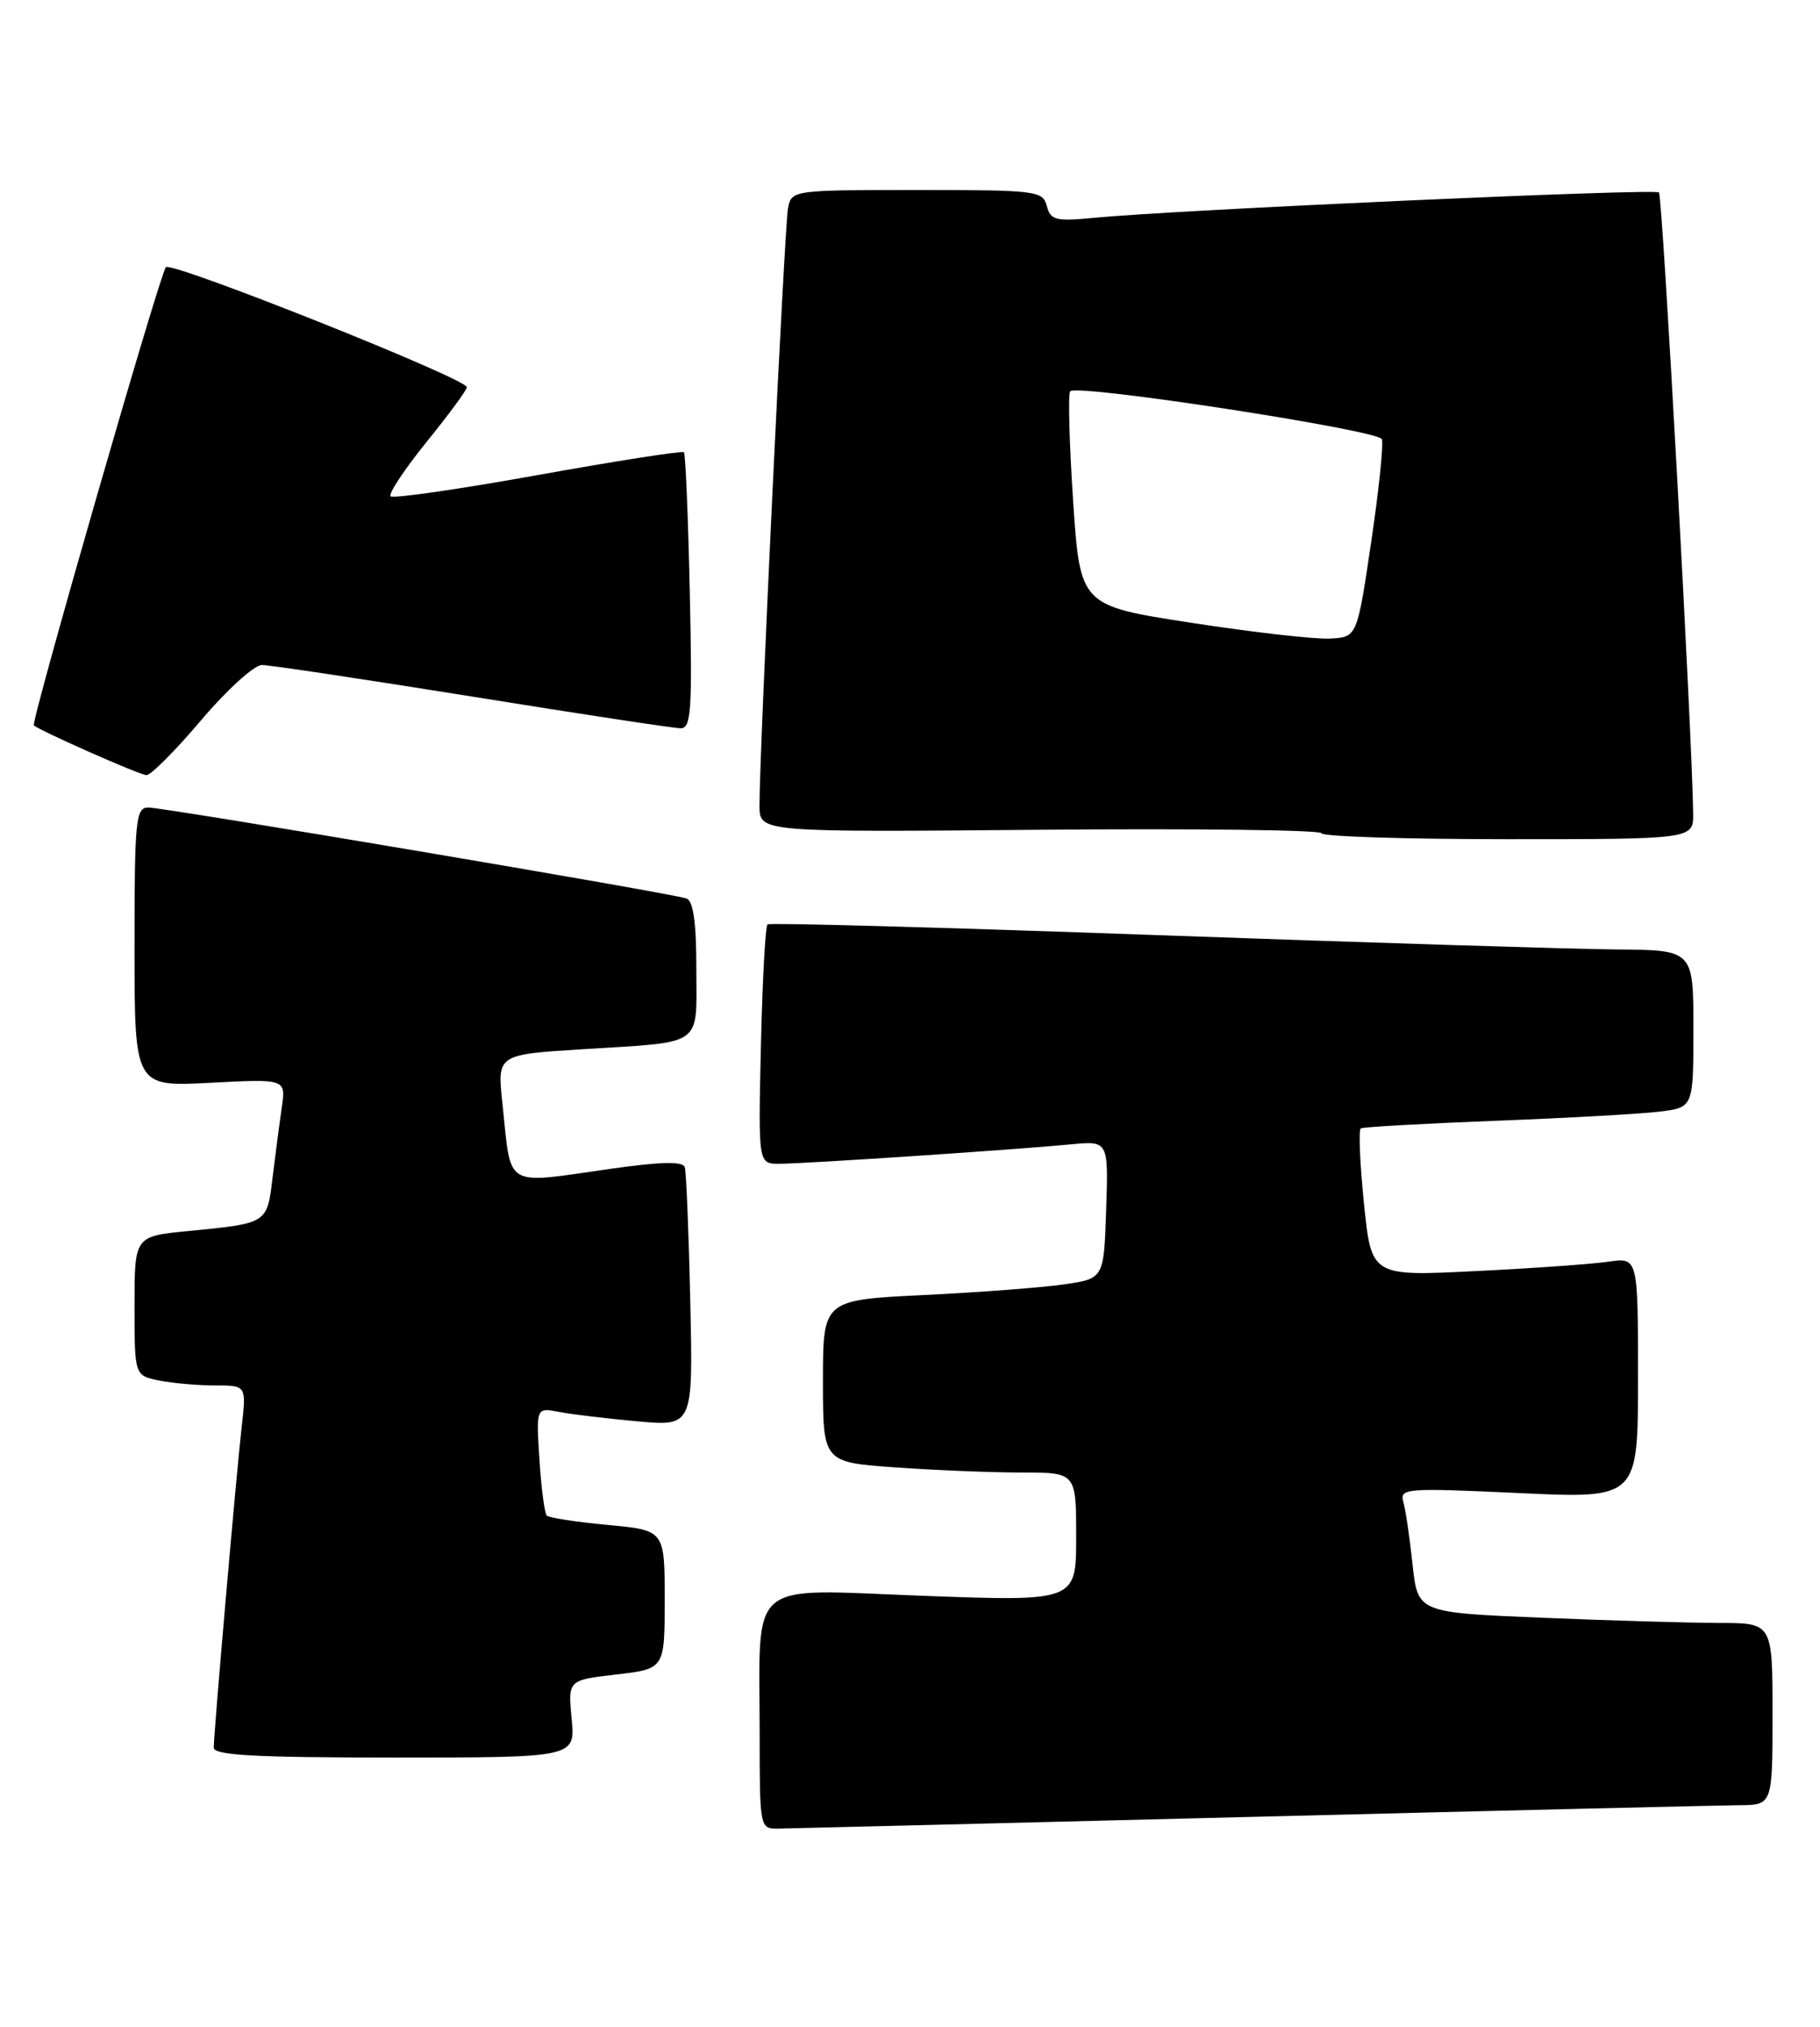 <?xml version="1.0" encoding="UTF-8" standalone="no"?>
<!DOCTYPE svg PUBLIC "-//W3C//DTD SVG 1.1//EN" "http://www.w3.org/Graphics/SVG/1.1/DTD/svg11.dtd" >
<svg xmlns="http://www.w3.org/2000/svg" xmlns:xlink="http://www.w3.org/1999/xlink" version="1.1" viewBox="0 0 230 256">
 <g >
 <path fill="currentColor"
d=" M 158.00 229.50 C 189.62 228.70 217.41 228.04 219.75 228.02 C 224.00 228.00 224.00 228.00 224.00 216.50 C 224.00 205.00 224.00 205.00 217.25 205.00 C 213.54 204.99 203.45 204.70 194.83 204.34 C 179.16 203.69 179.16 203.69 178.51 197.60 C 178.15 194.24 177.63 190.69 177.34 189.70 C 176.86 187.99 177.67 187.93 191.92 188.59 C 207.00 189.30 207.00 189.30 207.00 174.06 C 207.00 158.82 207.00 158.82 203.25 159.37 C 201.19 159.67 193.61 160.21 186.40 160.56 C 173.31 161.21 173.31 161.21 172.37 152.03 C 171.86 146.98 171.67 142.71 171.97 142.53 C 172.26 142.35 179.93 141.92 189.00 141.57 C 198.07 141.22 207.41 140.70 209.75 140.41 C 214.00 139.88 214.00 139.88 214.00 129.94 C 214.00 120.00 214.00 120.00 204.25 119.93 C 198.89 119.88 172.68 119.07 146.00 118.11 C 119.33 117.15 97.28 116.54 97.00 116.76 C 96.72 116.98 96.35 123.88 96.16 132.08 C 95.82 147.00 95.82 147.00 98.47 147.00 C 101.64 147.00 128.49 145.21 135.29 144.55 C 140.08 144.09 140.08 144.09 139.79 152.79 C 139.50 161.50 139.50 161.50 134.50 162.23 C 131.75 162.63 123.76 163.24 116.75 163.58 C 104.00 164.20 104.00 164.20 104.00 174.45 C 104.00 184.70 104.00 184.70 113.15 185.35 C 118.19 185.71 125.39 186.00 129.15 186.00 C 136.00 186.00 136.00 186.00 136.00 194.14 C 136.00 202.28 136.00 202.28 116.64 201.57 C 94.09 200.74 96.00 199.11 96.00 219.12 C 96.00 230.78 96.04 231.00 98.25 230.98 C 99.49 230.96 126.38 230.30 158.00 229.50 Z  M 72.24 217.11 C 71.77 212.22 71.77 212.22 77.88 211.51 C 84.00 210.80 84.00 210.80 84.00 202.05 C 84.00 193.29 84.00 193.29 76.81 192.62 C 72.85 192.25 69.39 191.72 69.10 191.44 C 68.82 191.15 68.40 187.97 68.17 184.36 C 67.75 177.79 67.75 177.79 70.63 178.34 C 72.21 178.65 76.67 179.18 80.55 179.53 C 87.59 180.16 87.59 180.16 87.23 164.33 C 87.04 155.62 86.72 148.02 86.54 147.43 C 86.30 146.68 83.56 146.73 77.35 147.61 C 63.45 149.58 64.66 150.30 63.49 139.35 C 62.83 133.20 62.83 133.20 73.66 132.53 C 89.11 131.56 88.00 132.34 88.00 122.40 C 88.00 116.54 87.62 113.80 86.75 113.49 C 84.94 112.83 20.83 102.01 18.75 102.00 C 17.15 102.00 17.00 103.51 17.00 119.64 C 17.00 137.27 17.00 137.27 26.56 136.77 C 36.13 136.27 36.13 136.27 35.61 139.89 C 35.32 141.87 34.80 145.84 34.45 148.71 C 33.74 154.59 33.86 154.51 23.75 155.50 C 17.00 156.16 17.00 156.16 17.00 164.95 C 17.00 173.75 17.00 173.75 20.12 174.38 C 21.84 174.72 25.03 175.00 27.20 175.00 C 31.14 175.00 31.14 175.00 30.54 180.25 C 29.89 185.92 27.03 218.70 27.01 220.75 C 27.00 221.71 32.23 222.00 49.85 222.00 C 72.71 222.00 72.71 222.00 72.24 217.11 Z  M 213.97 102.75 C 213.87 93.30 210.10 24.76 209.65 24.31 C 209.13 23.79 148.56 26.51 138.16 27.52 C 133.42 27.98 132.76 27.81 132.29 26.02 C 131.79 24.10 130.98 24.00 115.90 24.00 C 100.25 24.00 100.03 24.03 99.59 26.25 C 99.14 28.48 95.95 95.43 95.98 101.81 C 96.00 105.12 96.00 105.12 131.50 104.81 C 151.03 104.64 167.00 104.84 167.00 105.25 C 167.00 105.66 177.57 106.00 190.50 106.00 C 214.00 106.00 214.00 106.00 213.97 102.75 Z  M 25.41 90.98 C 28.67 87.14 32.12 84.00 33.10 84.00 C 34.07 84.00 46.04 85.80 59.69 87.99 C 73.33 90.19 85.19 91.99 86.02 91.99 C 87.35 92.00 87.50 89.71 87.17 74.75 C 86.96 65.26 86.63 57.33 86.43 57.12 C 86.24 56.92 77.95 58.21 68.00 60.00 C 58.05 61.79 49.67 63.00 49.36 62.69 C 49.05 62.39 51.10 59.30 53.90 55.83 C 56.71 52.37 59.00 49.25 59.00 48.91 C 59.00 47.84 21.64 32.96 20.96 33.75 C 20.18 34.66 3.88 91.22 4.28 91.62 C 4.92 92.26 17.58 97.86 18.50 97.91 C 19.05 97.94 22.16 94.82 25.41 90.98 Z  M 150.50 78.66 C 136.50 76.50 136.50 76.50 135.61 63.22 C 135.13 55.92 134.96 49.70 135.25 49.42 C 136.18 48.48 174.19 54.33 174.63 55.47 C 174.86 56.07 174.25 61.96 173.27 68.54 C 171.50 80.50 171.50 80.50 168.00 80.66 C 166.07 80.75 158.20 79.85 150.50 78.66 Z "/>
</g>
</svg>